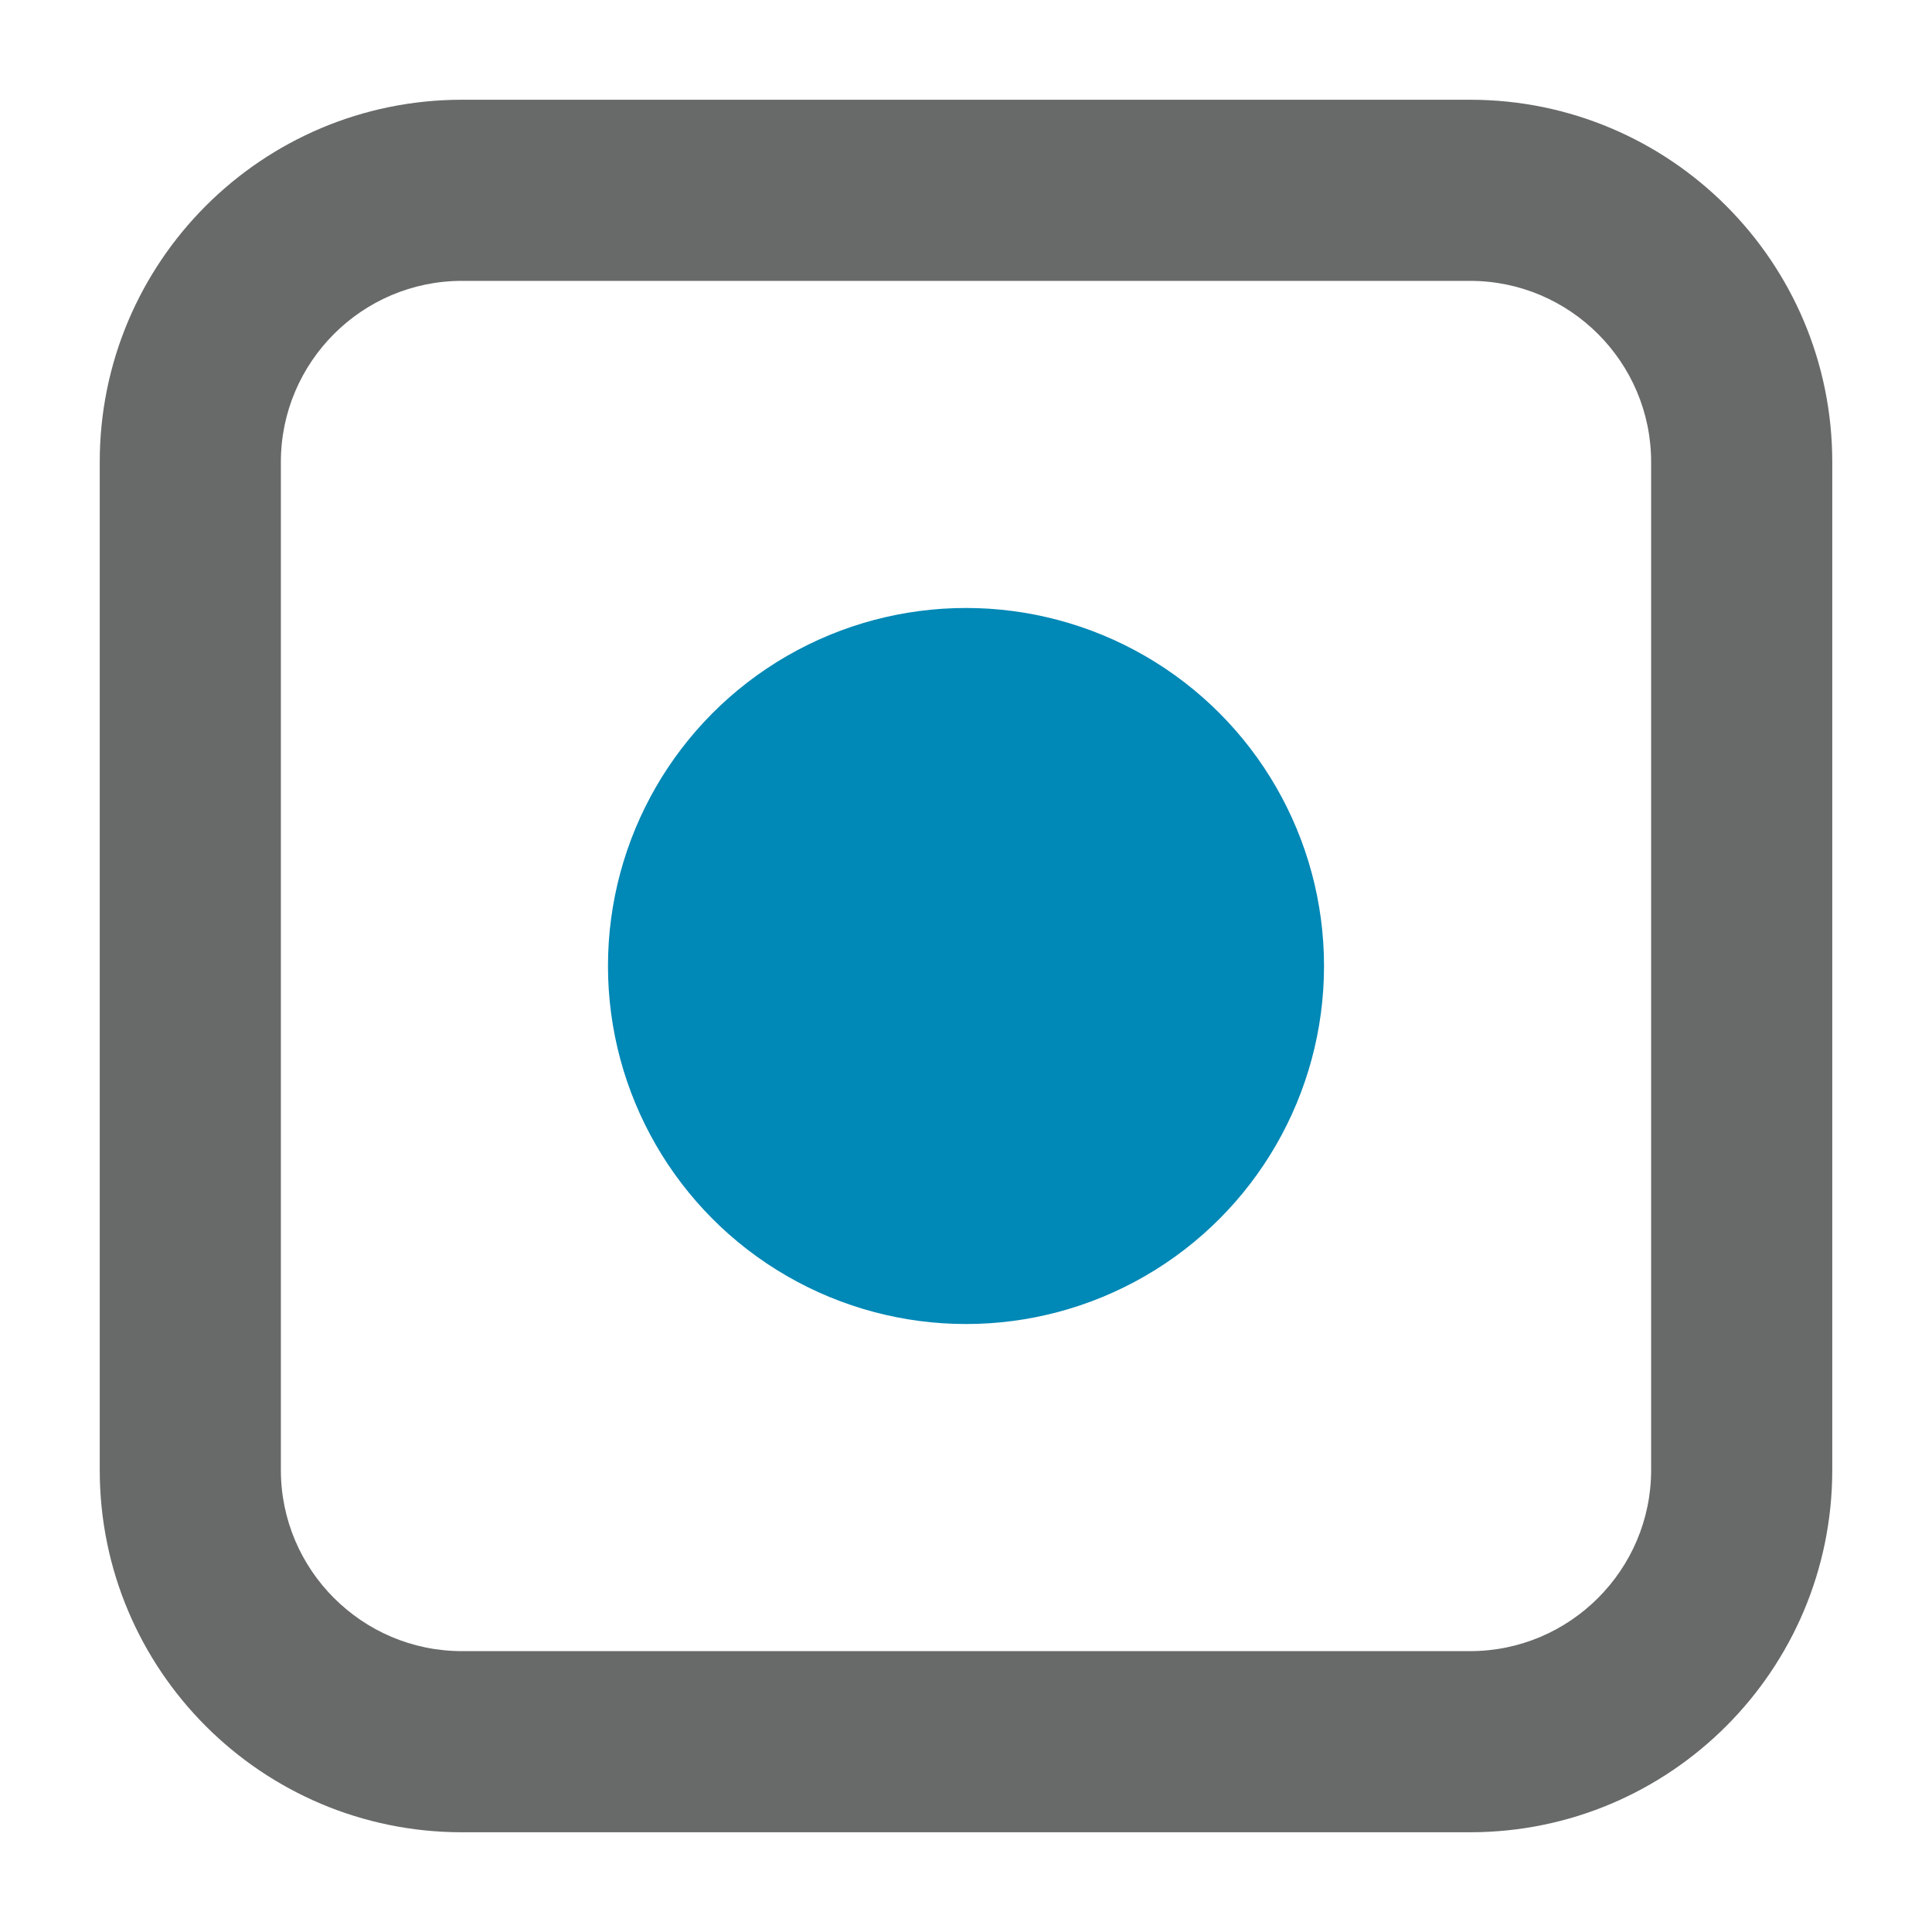 <?xml version="1.0" encoding="iso-8859-1"?><svg version="1.1" xmlns="http://www.w3.org/2000/svg" xmlns:xlink="http://www.w3.org/1999/xlink" x="0px" y="0px" viewBox="0 0 16 16" style="enable-background:new 0 0 16 16;" xml:space="preserve"><g id="hub-color"><circle style="fill:#0088B6;" cx="8" cy="8" r="2.965"/><g><path style="fill:#686969;" d="M12.174,2.326c0.827,0,1.5,0.673,1.5,1.5v8.348c0,0.827-0.673,1.5-1.5,1.5H3.826 c-0.827,0-1.5-0.673-1.5-1.5V3.826c0-0.827,0.673-1.5,1.5-1.5H12.174 M12.174,0.826H3.826c-1.657,0-3,1.343-3,3v8.348 c0,1.657,1.343,3,3,3h8.348c1.657,0,3-1.343,3-3V3.826C15.174,2.169,13.831,0.826,12.174,0.826L12.174,0.826z"/></g></g></svg> 
